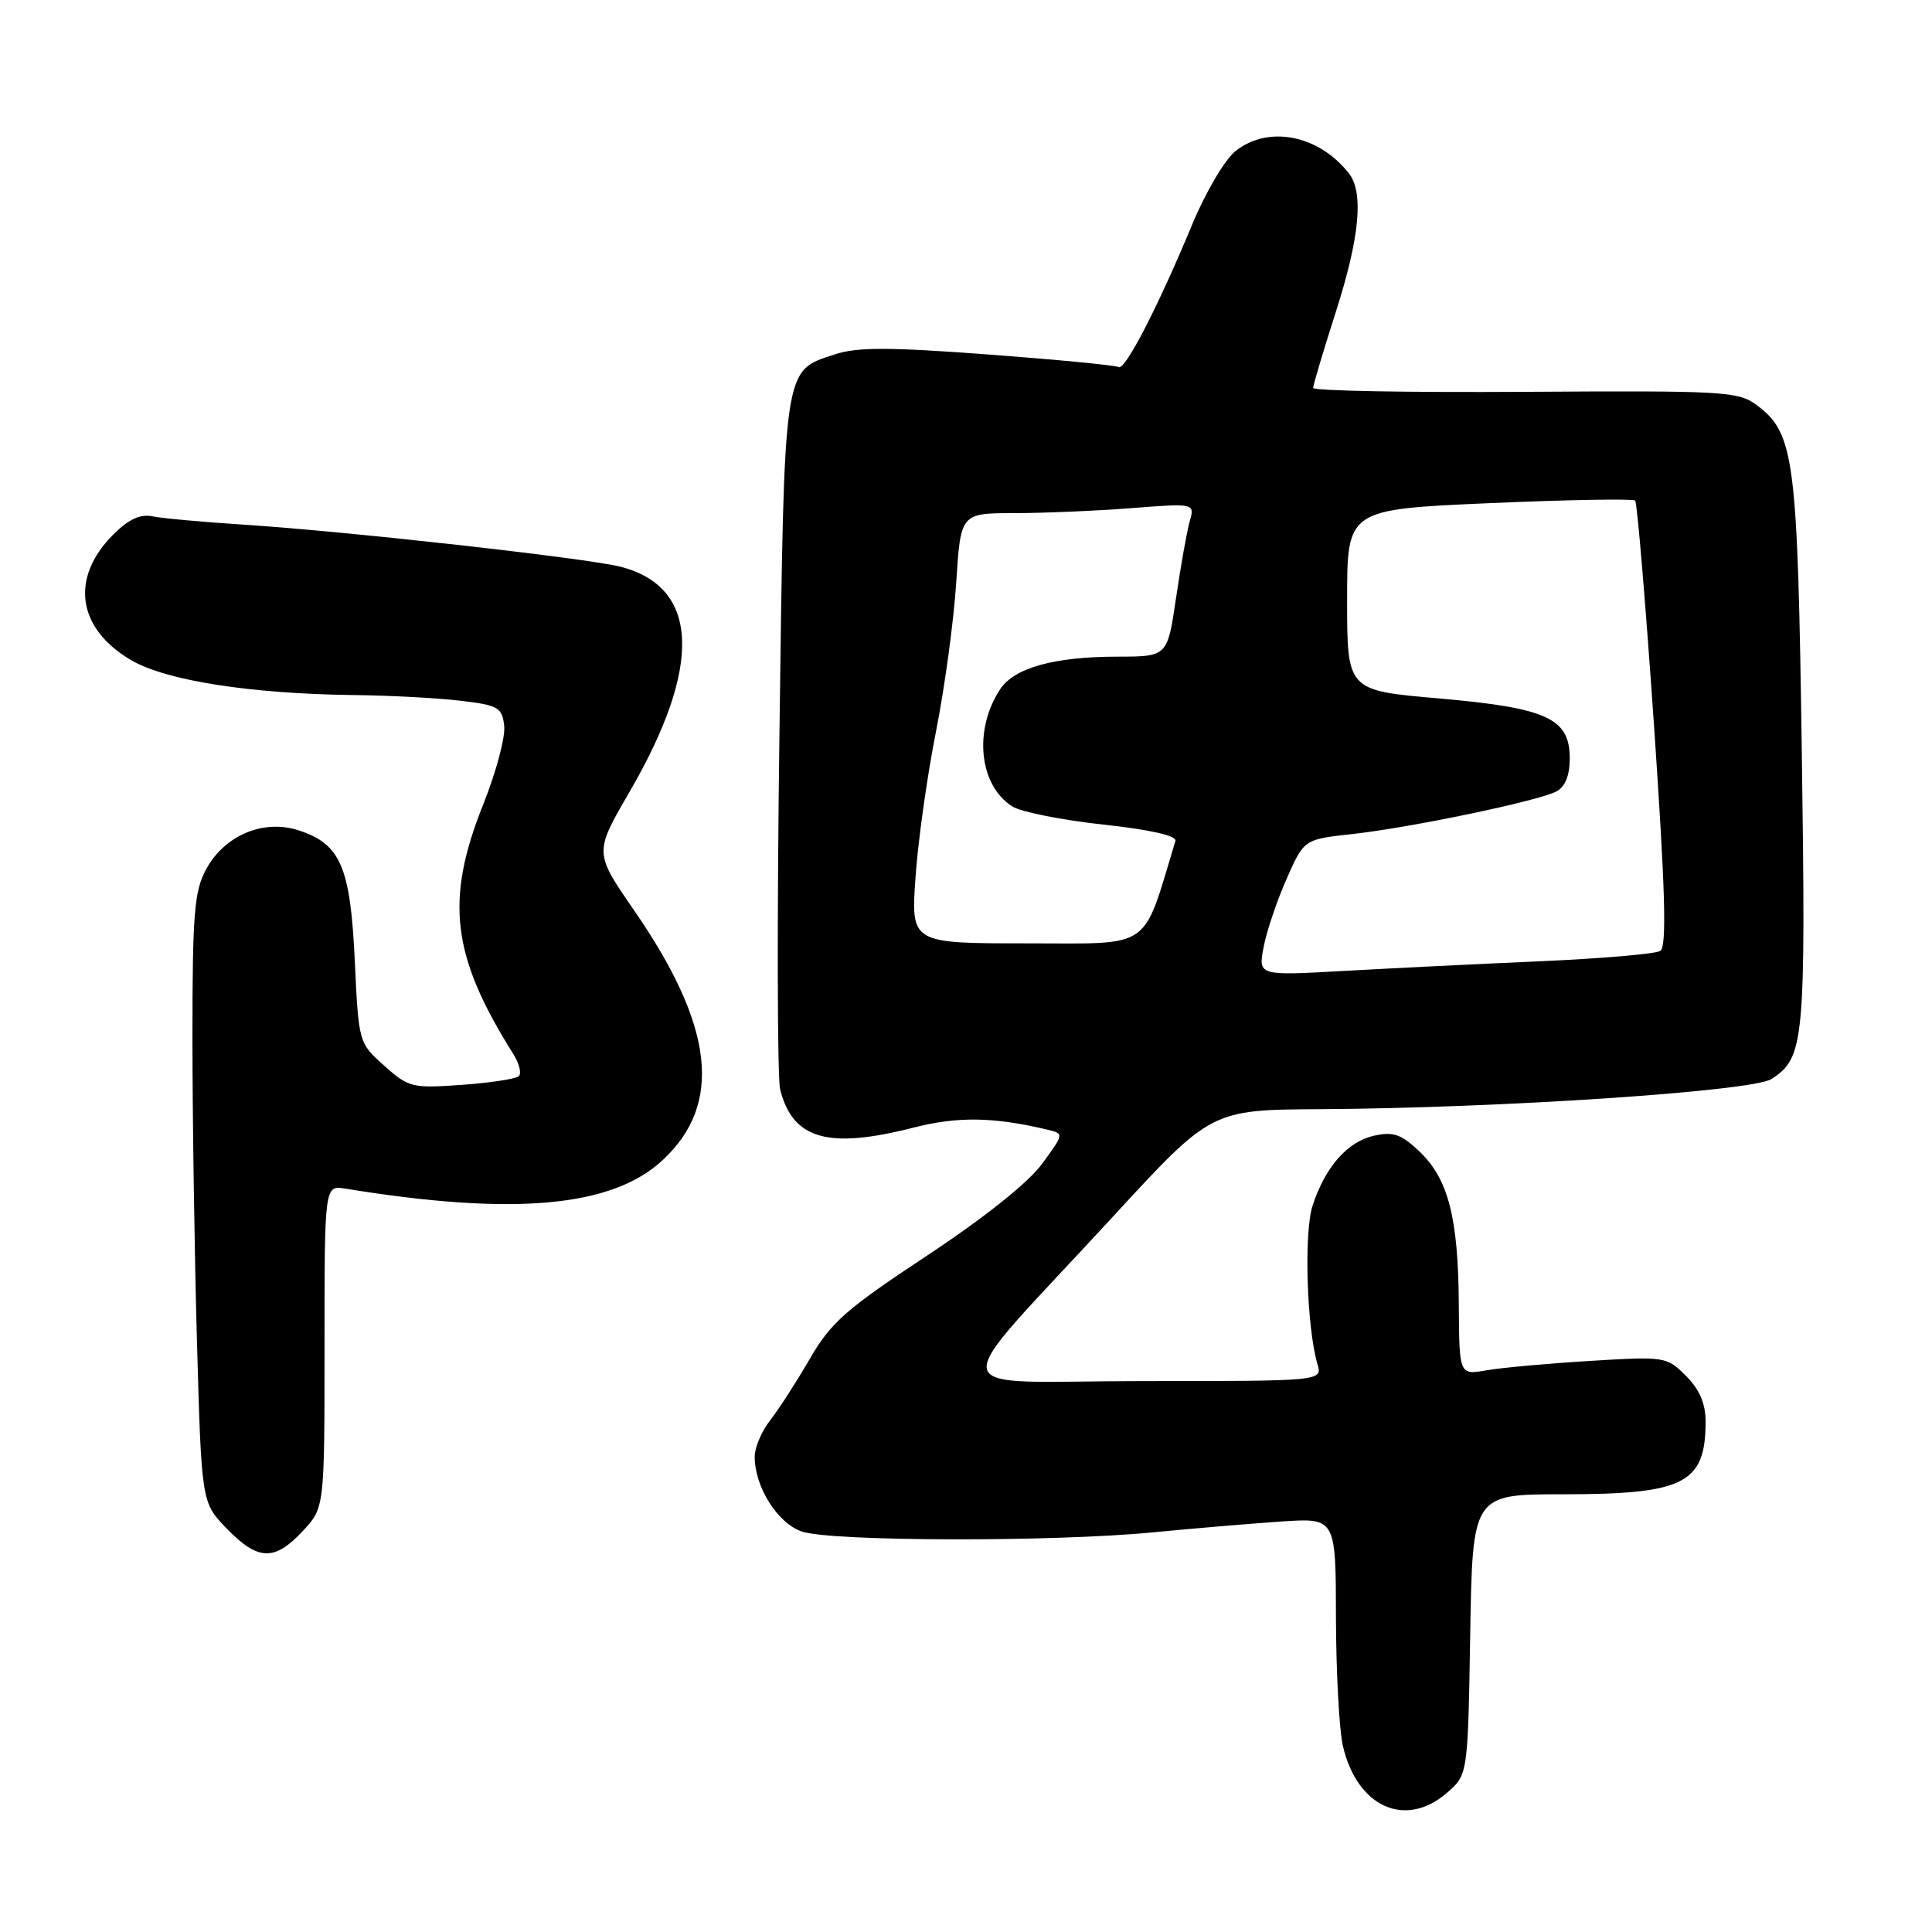 <?xml version="1.0" encoding="UTF-8" standalone="no"?>
<!DOCTYPE svg PUBLIC "-//W3C//DTD SVG 1.1//EN" "http://www.w3.org/Graphics/SVG/1.1/DTD/svg11.dtd" >
<svg xmlns="http://www.w3.org/2000/svg" xmlns:xlink="http://www.w3.org/1999/xlink" version="1.1" viewBox="0 0 256 256">
 <g >
 <path fill="currentColor"
d=" M 191.69 237.59 C 194.50 235.18 194.50 235.18 194.81 216.59 C 195.12 198.00 195.12 198.00 207.11 198.00 C 223.20 198.00 226.00 196.57 226.00 188.37 C 226.00 185.98 225.20 184.11 223.40 182.31 C 220.85 179.76 220.62 179.72 210.65 180.33 C 205.07 180.67 198.89 181.23 196.93 181.58 C 193.36 182.20 193.36 182.20 193.30 172.85 C 193.23 161.38 191.92 156.25 188.11 152.60 C 185.70 150.30 184.64 149.92 182.10 150.48 C 178.56 151.26 175.63 154.57 173.93 159.73 C 172.76 163.27 173.14 175.88 174.57 180.75 C 175.23 183.00 175.23 183.00 151.54 183.00 C 124.23 183.00 124.77 185.88 147.50 161.18 C 160.50 147.05 160.50 147.05 175.00 146.97 C 198.91 146.83 232.18 144.60 234.72 142.98 C 239.09 140.18 239.29 138.08 238.75 99.73 C 238.19 60.56 237.78 57.42 232.75 53.66 C 230.33 51.86 228.41 51.75 202.09 51.92 C 186.64 52.02 174.00 51.79 174.00 51.40 C 174.00 51.02 175.35 46.49 177.00 41.34 C 180.17 31.44 180.73 25.50 178.72 22.95 C 174.72 17.88 168.08 16.57 163.73 20.00 C 162.32 21.11 159.75 25.45 157.97 29.75 C 153.44 40.67 149.06 49.15 148.22 48.64 C 147.82 48.40 140.04 47.65 130.93 46.97 C 117.83 45.99 113.58 45.98 110.64 46.95 C 103.74 49.23 103.93 47.95 103.28 97.24 C 102.95 121.65 103.00 142.85 103.37 144.34 C 105.03 150.97 109.72 152.31 121.06 149.41 C 126.88 147.92 131.66 147.99 138.76 149.68 C 141.01 150.22 141.01 150.22 138.05 154.25 C 136.23 156.73 130.36 161.40 122.80 166.40 C 112.13 173.44 110.09 175.24 107.33 180.01 C 105.58 183.03 103.22 186.70 102.08 188.16 C 100.93 189.62 100.00 191.80 100.00 193.01 C 100.00 197.02 103.01 201.81 106.23 202.93 C 110.04 204.26 139.48 204.33 152.71 203.05 C 158.09 202.53 165.76 201.88 169.75 201.61 C 177.00 201.12 177.00 201.12 177.02 214.31 C 177.04 221.56 177.45 229.23 177.94 231.35 C 179.82 239.43 186.19 242.32 191.69 237.59 Z  M 40.10 202.89 C 43.00 199.79 43.00 199.79 43.00 178.42 C 43.00 157.05 43.00 157.05 45.75 157.50 C 68.12 161.14 81.12 159.97 87.83 153.70 C 95.81 146.26 94.61 135.95 84.01 120.61 C 78.74 112.98 78.74 112.98 83.38 104.99 C 93.10 88.27 92.70 77.81 82.25 75.10 C 77.83 73.96 45.61 70.36 32.00 69.50 C 26.77 69.16 21.47 68.68 20.20 68.42 C 18.59 68.08 17.04 68.80 15.00 70.84 C 9.26 76.59 10.22 83.29 17.39 87.48 C 22.03 90.19 33.21 91.94 46.97 92.10 C 51.66 92.15 57.98 92.49 61.00 92.85 C 66.03 93.44 66.53 93.73 66.81 96.18 C 66.98 97.66 65.74 102.31 64.06 106.51 C 58.94 119.29 59.82 126.65 68.04 139.70 C 68.80 140.92 69.12 142.21 68.75 142.59 C 68.38 142.96 64.97 143.48 61.19 143.75 C 54.62 144.22 54.15 144.11 50.91 141.21 C 47.53 138.19 47.52 138.16 47.01 127.29 C 46.43 114.88 45.14 111.86 39.62 110.04 C 34.95 108.50 29.78 110.65 27.32 115.17 C 25.74 118.06 25.50 121.03 25.50 137.50 C 25.50 147.95 25.77 166.08 26.10 177.80 C 26.70 199.09 26.70 199.09 30.05 202.55 C 34.18 206.81 36.37 206.89 40.10 202.89 Z  M 167.43 125.52 C 167.82 123.44 169.19 119.38 170.47 116.48 C 172.79 111.22 172.79 111.22 179.15 110.52 C 186.95 109.66 203.87 106.13 206.25 104.86 C 207.40 104.25 208.00 102.74 208.00 100.49 C 208.00 95.17 204.98 93.80 190.62 92.54 C 178.50 91.49 178.50 91.49 178.50 79.49 C 178.50 67.50 178.50 67.50 197.34 66.67 C 207.70 66.22 216.40 66.07 216.67 66.33 C 216.93 66.60 218.05 79.97 219.16 96.05 C 220.67 118.07 220.87 125.46 220.00 126.00 C 219.36 126.40 212.24 127.01 204.17 127.37 C 196.10 127.72 184.38 128.30 178.11 128.65 C 166.72 129.29 166.72 129.29 167.43 125.52 Z  M 121.31 116.25 C 121.64 111.44 122.86 102.78 124.01 97.00 C 125.16 91.22 126.37 82.34 126.70 77.25 C 127.29 68.00 127.29 68.00 134.40 67.99 C 138.30 67.99 145.28 67.69 149.91 67.33 C 158.32 66.68 158.32 66.68 157.64 69.09 C 157.27 70.42 156.45 74.99 155.83 79.25 C 154.69 87.00 154.69 87.00 148.09 87.01 C 139.69 87.01 134.38 88.49 132.51 91.35 C 128.96 96.76 129.75 104.11 134.16 106.87 C 135.32 107.59 140.72 108.67 146.17 109.26 C 152.38 109.93 155.96 110.74 155.75 111.42 C 151.30 126.10 152.88 125.00 136.10 125.00 C 120.70 125.00 120.70 125.00 121.31 116.25 Z "/>
</g>
</svg>